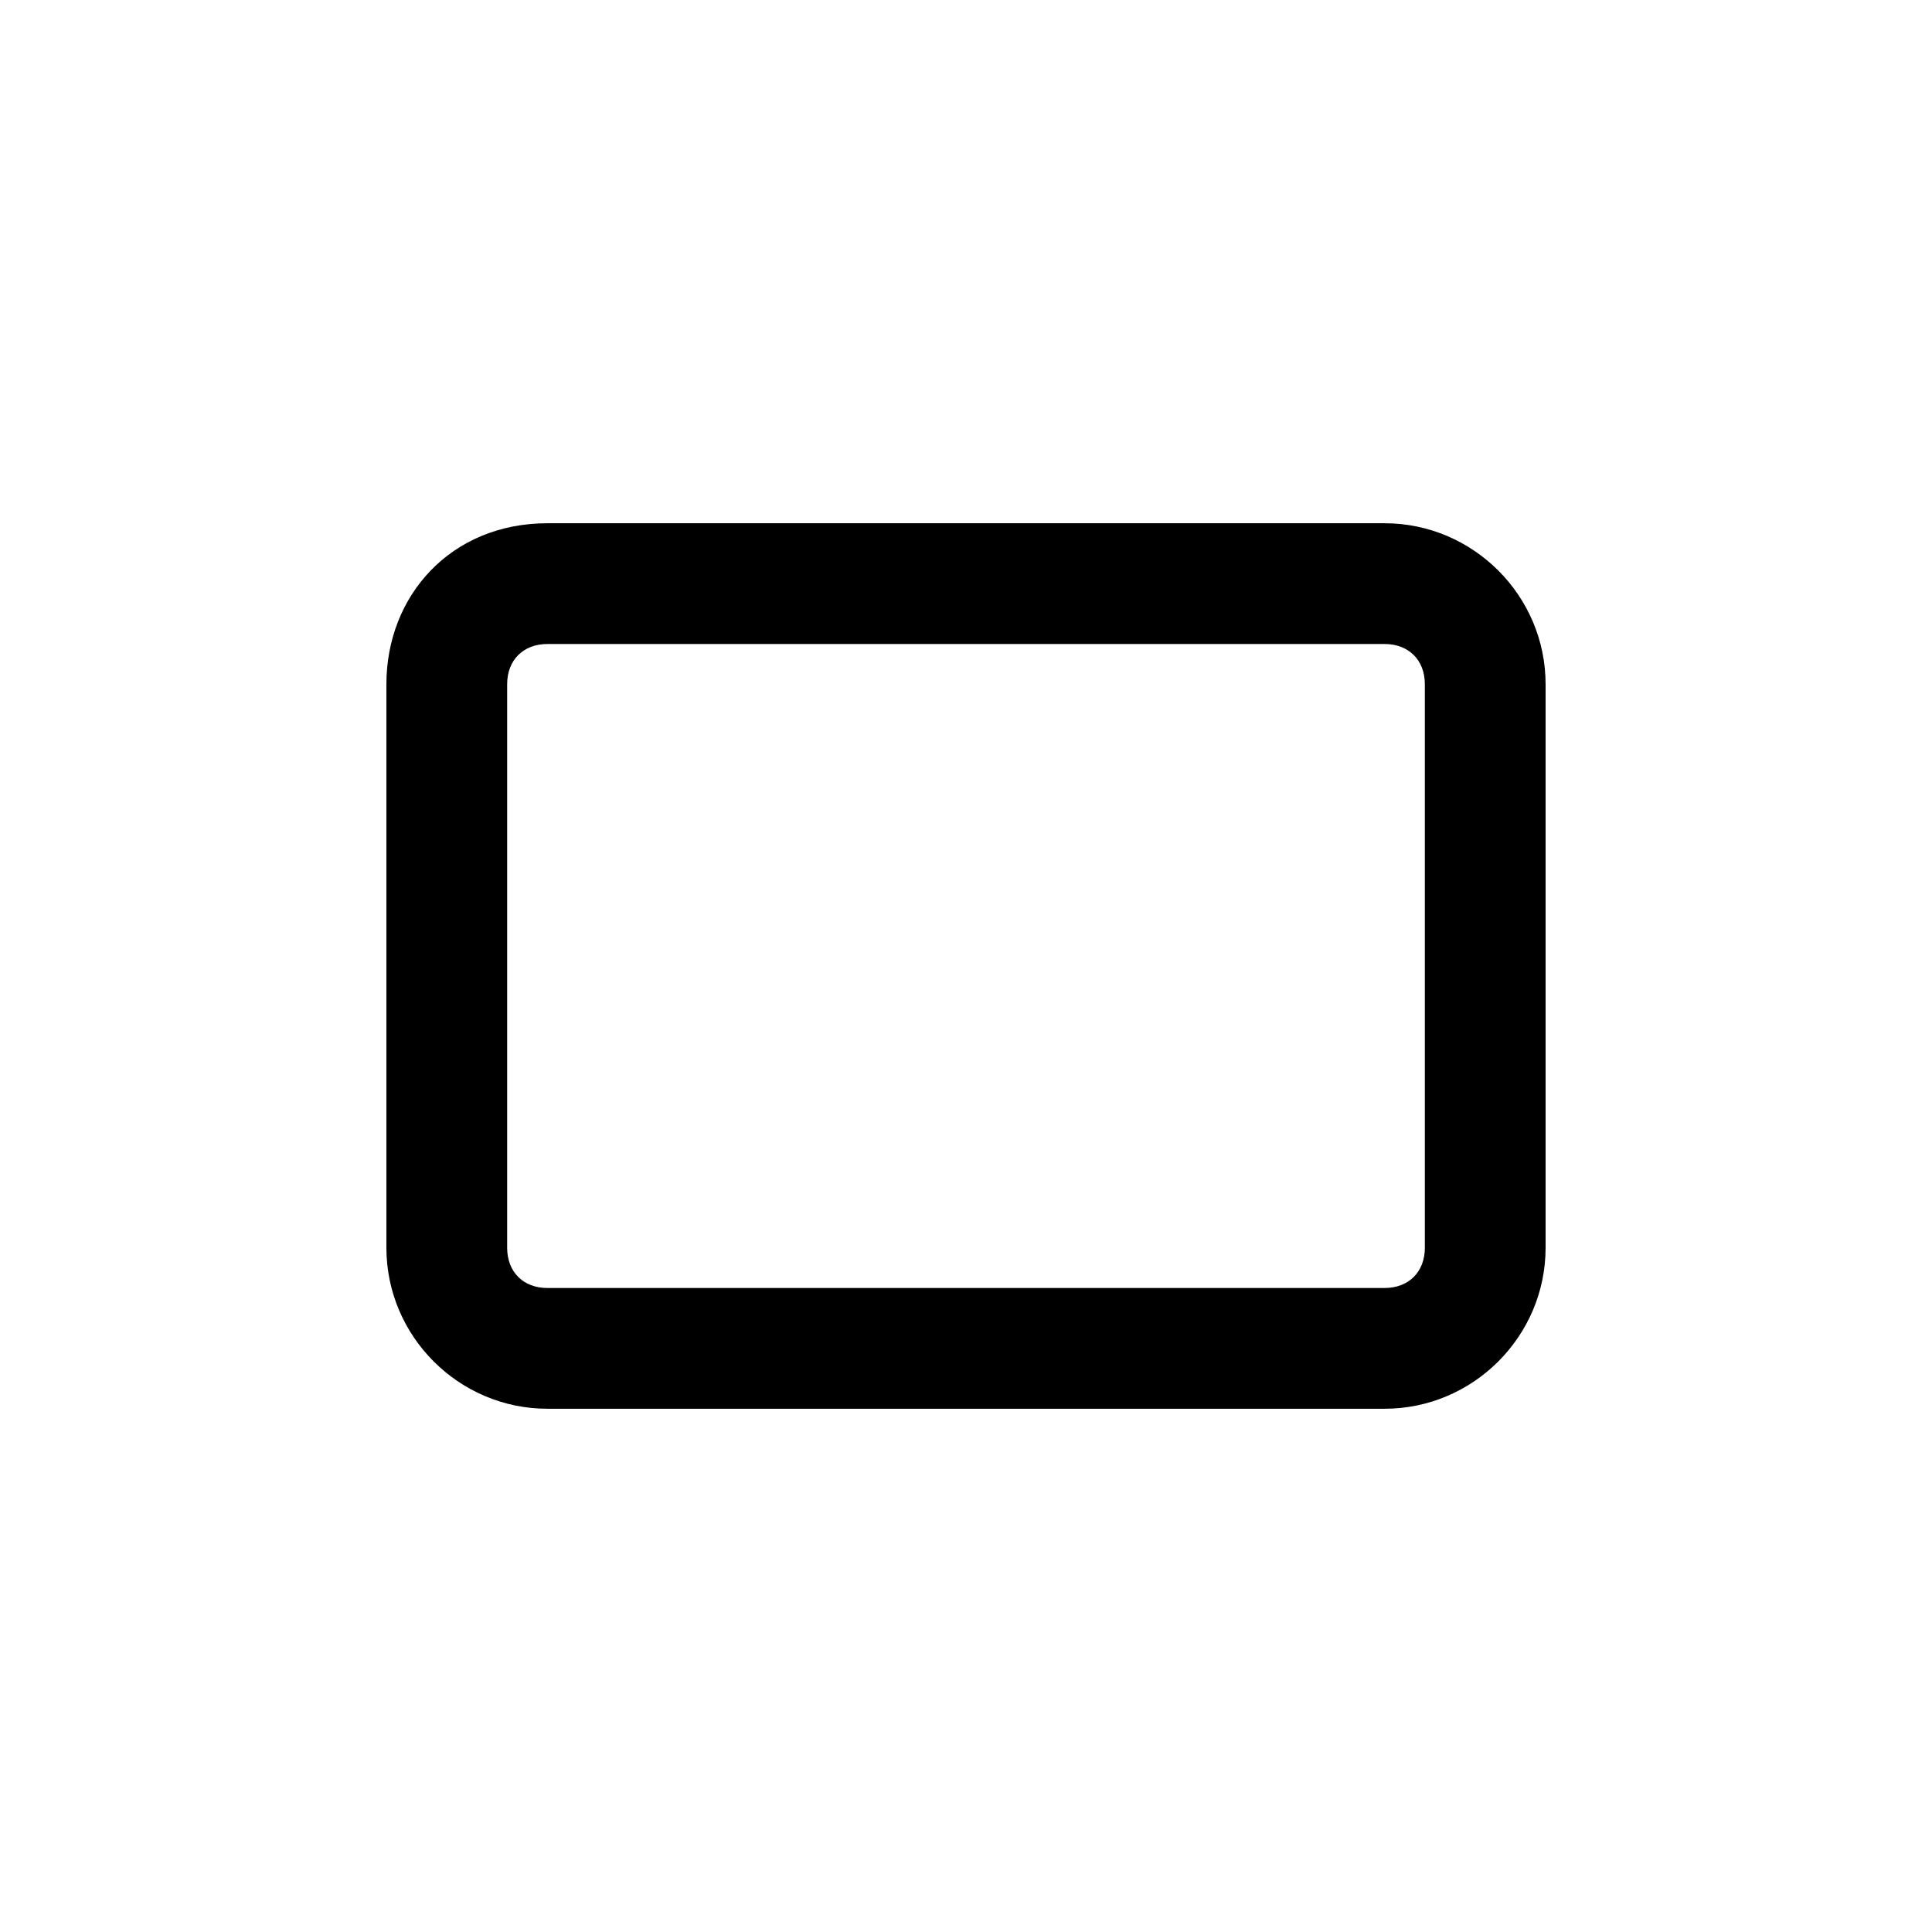 <svg xmlns="http://www.w3.org/2000/svg" xml:space="preserve" viewBox="0 0 24 24">
  <path d="M17.2 6.5H6.8c-1.2 0-2 .9-2 2v7c0 1.1.9 2 2 2h10.4c1.1 0 2-.9 2-2v-7c0-1.1-.9-2-2-2zm.5 2v7c0 .3-.2.5-.5.5H6.8c-.3 0-.5-.2-.5-.5v-7c0-.3.2-.5.5-.5h10.4c.3 0 .5.2.5.5z"/>
</svg>